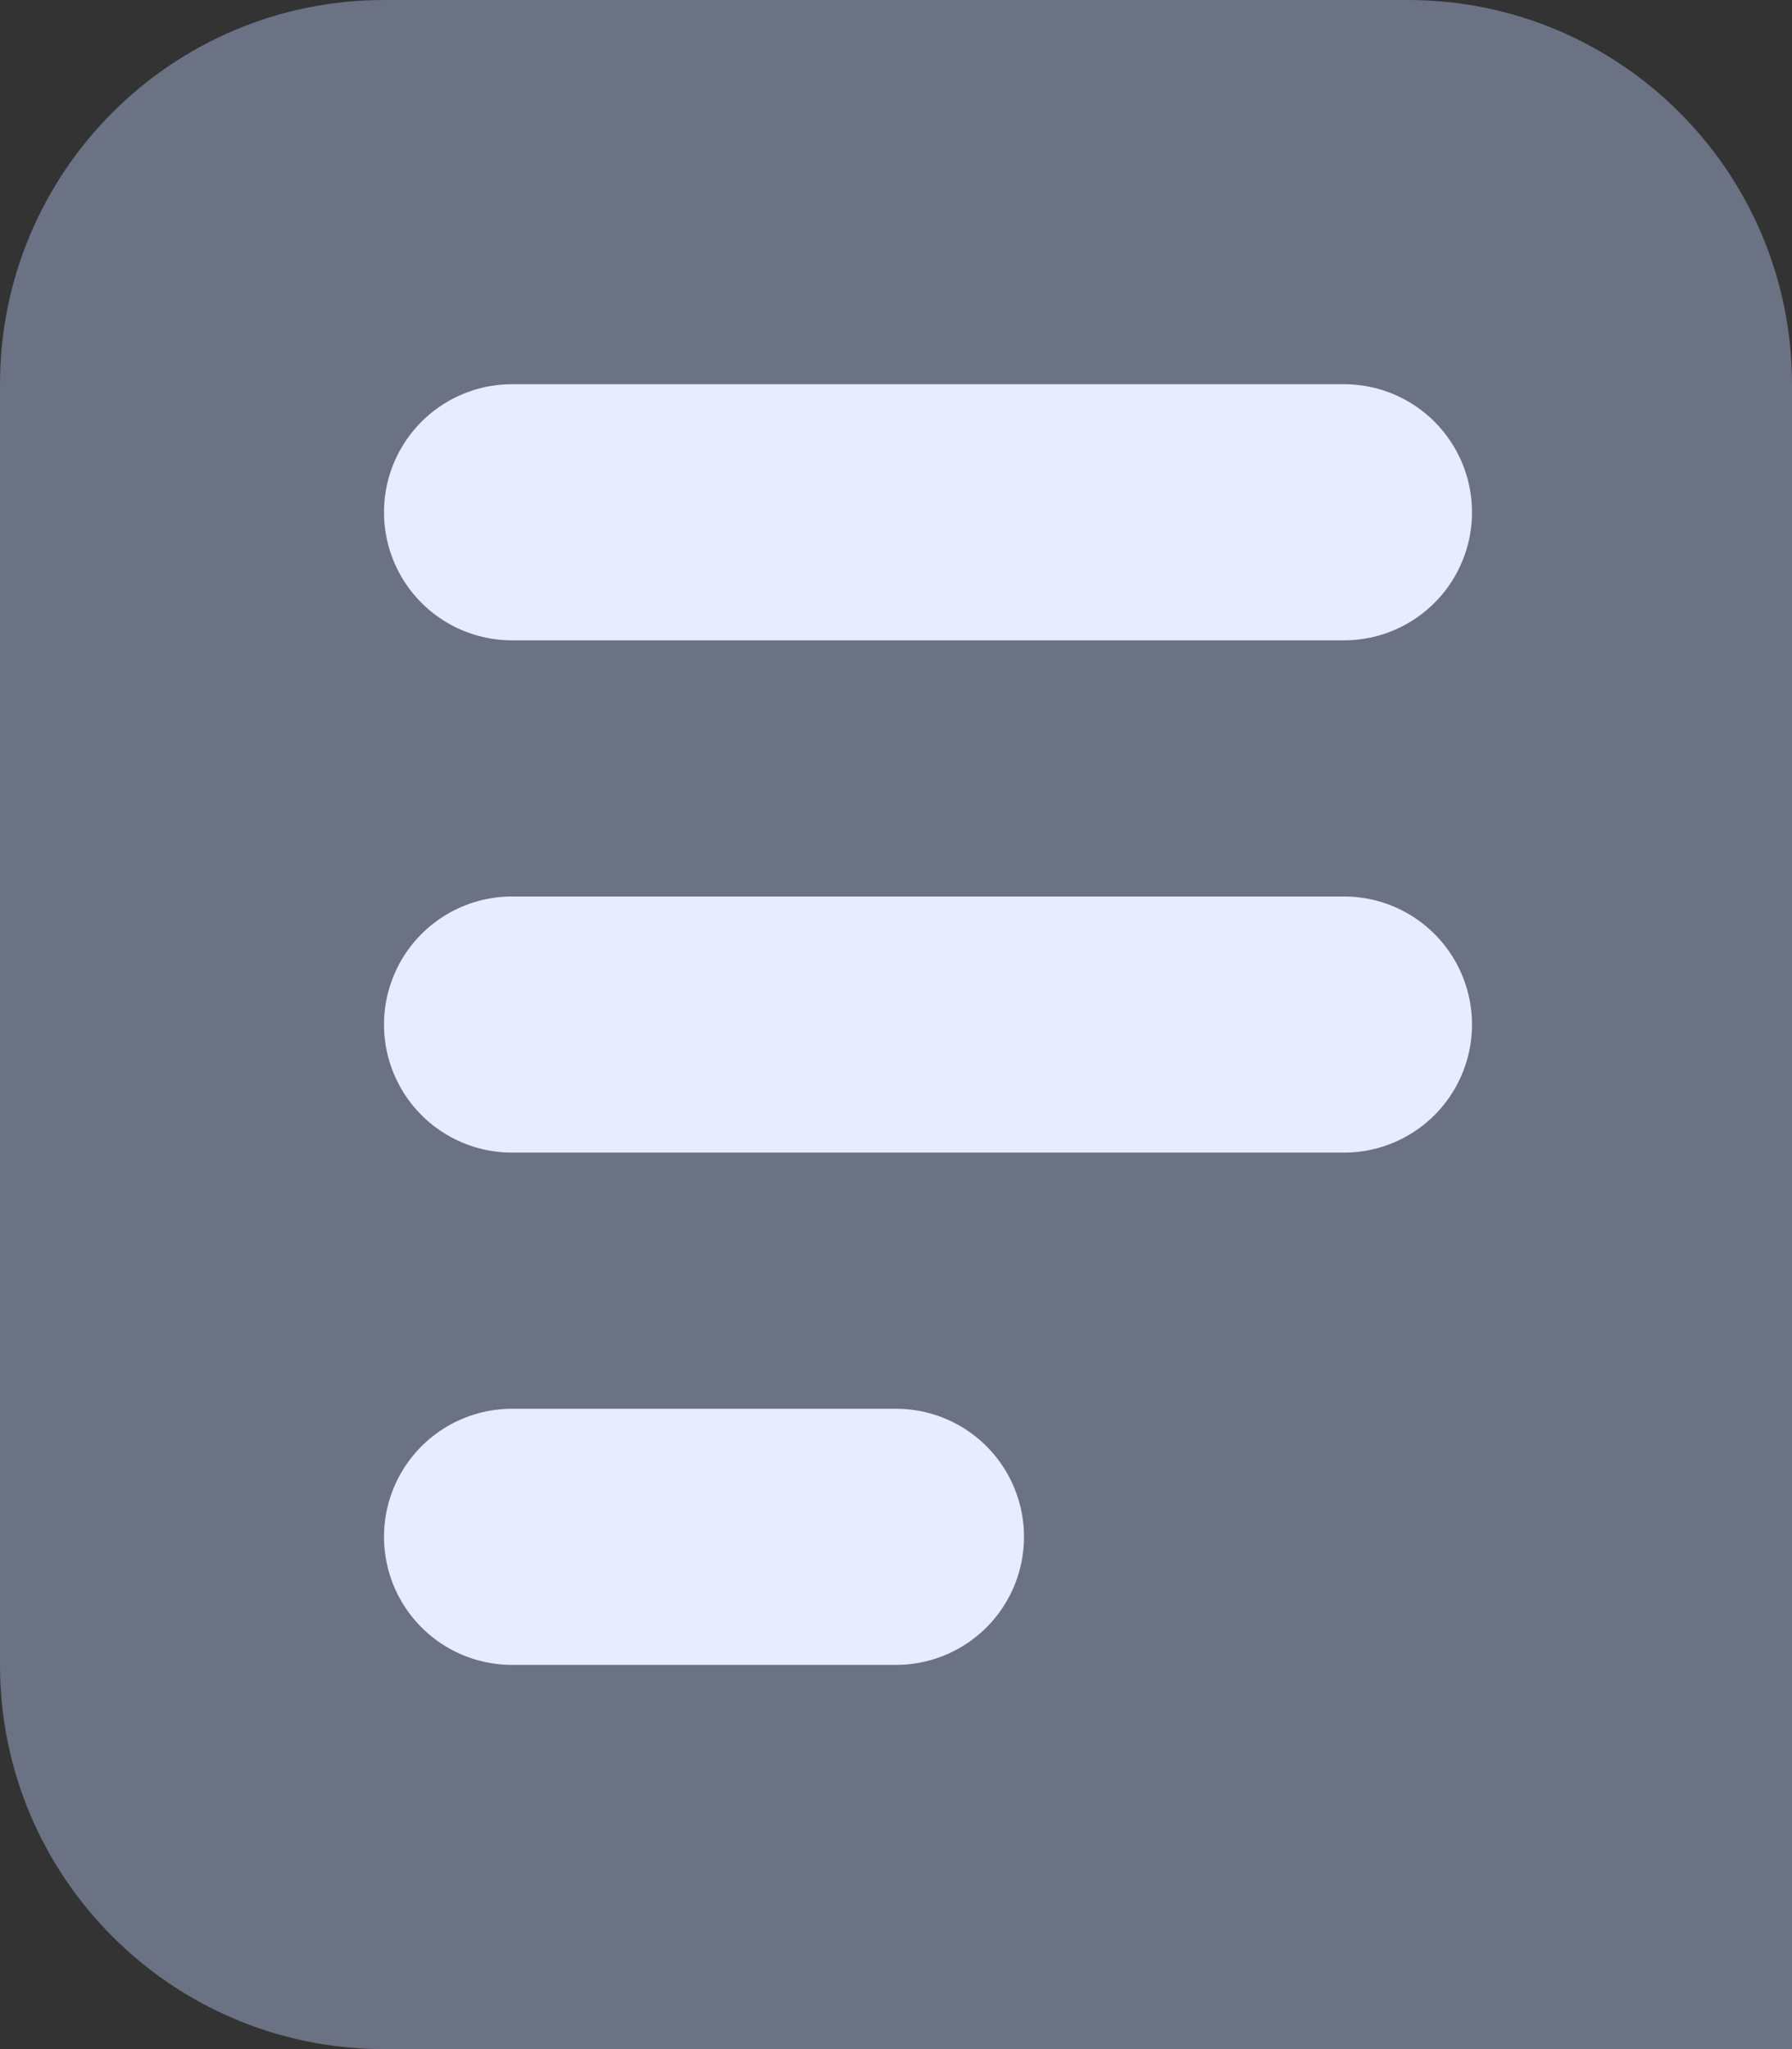<svg width="14" height="16" viewBox="0 0 14 16" fill="none" xmlns="http://www.w3.org/2000/svg">
<rect x="0" y="0" width="14" height="16" fill="#333333" stroke="none"/>
<path d="M0 3C0 1.343 1.343 0 3 0H11C12.657 0 14 1.343 14 3V16H3C1.343 16 0 14.657 0 13V3Z" fill="#6A7283"/>
<path d="M4 4H10.5" stroke="#E7ECFF" stroke-width="2" stroke-linecap="round"/>
<path d="M4 8H10.5" stroke="#E7ECFF" stroke-width="2" stroke-linecap="round"/>
<path d="M4 12H7" stroke="#E7ECFF" stroke-width="2" stroke-linecap="round"/>
</svg>

